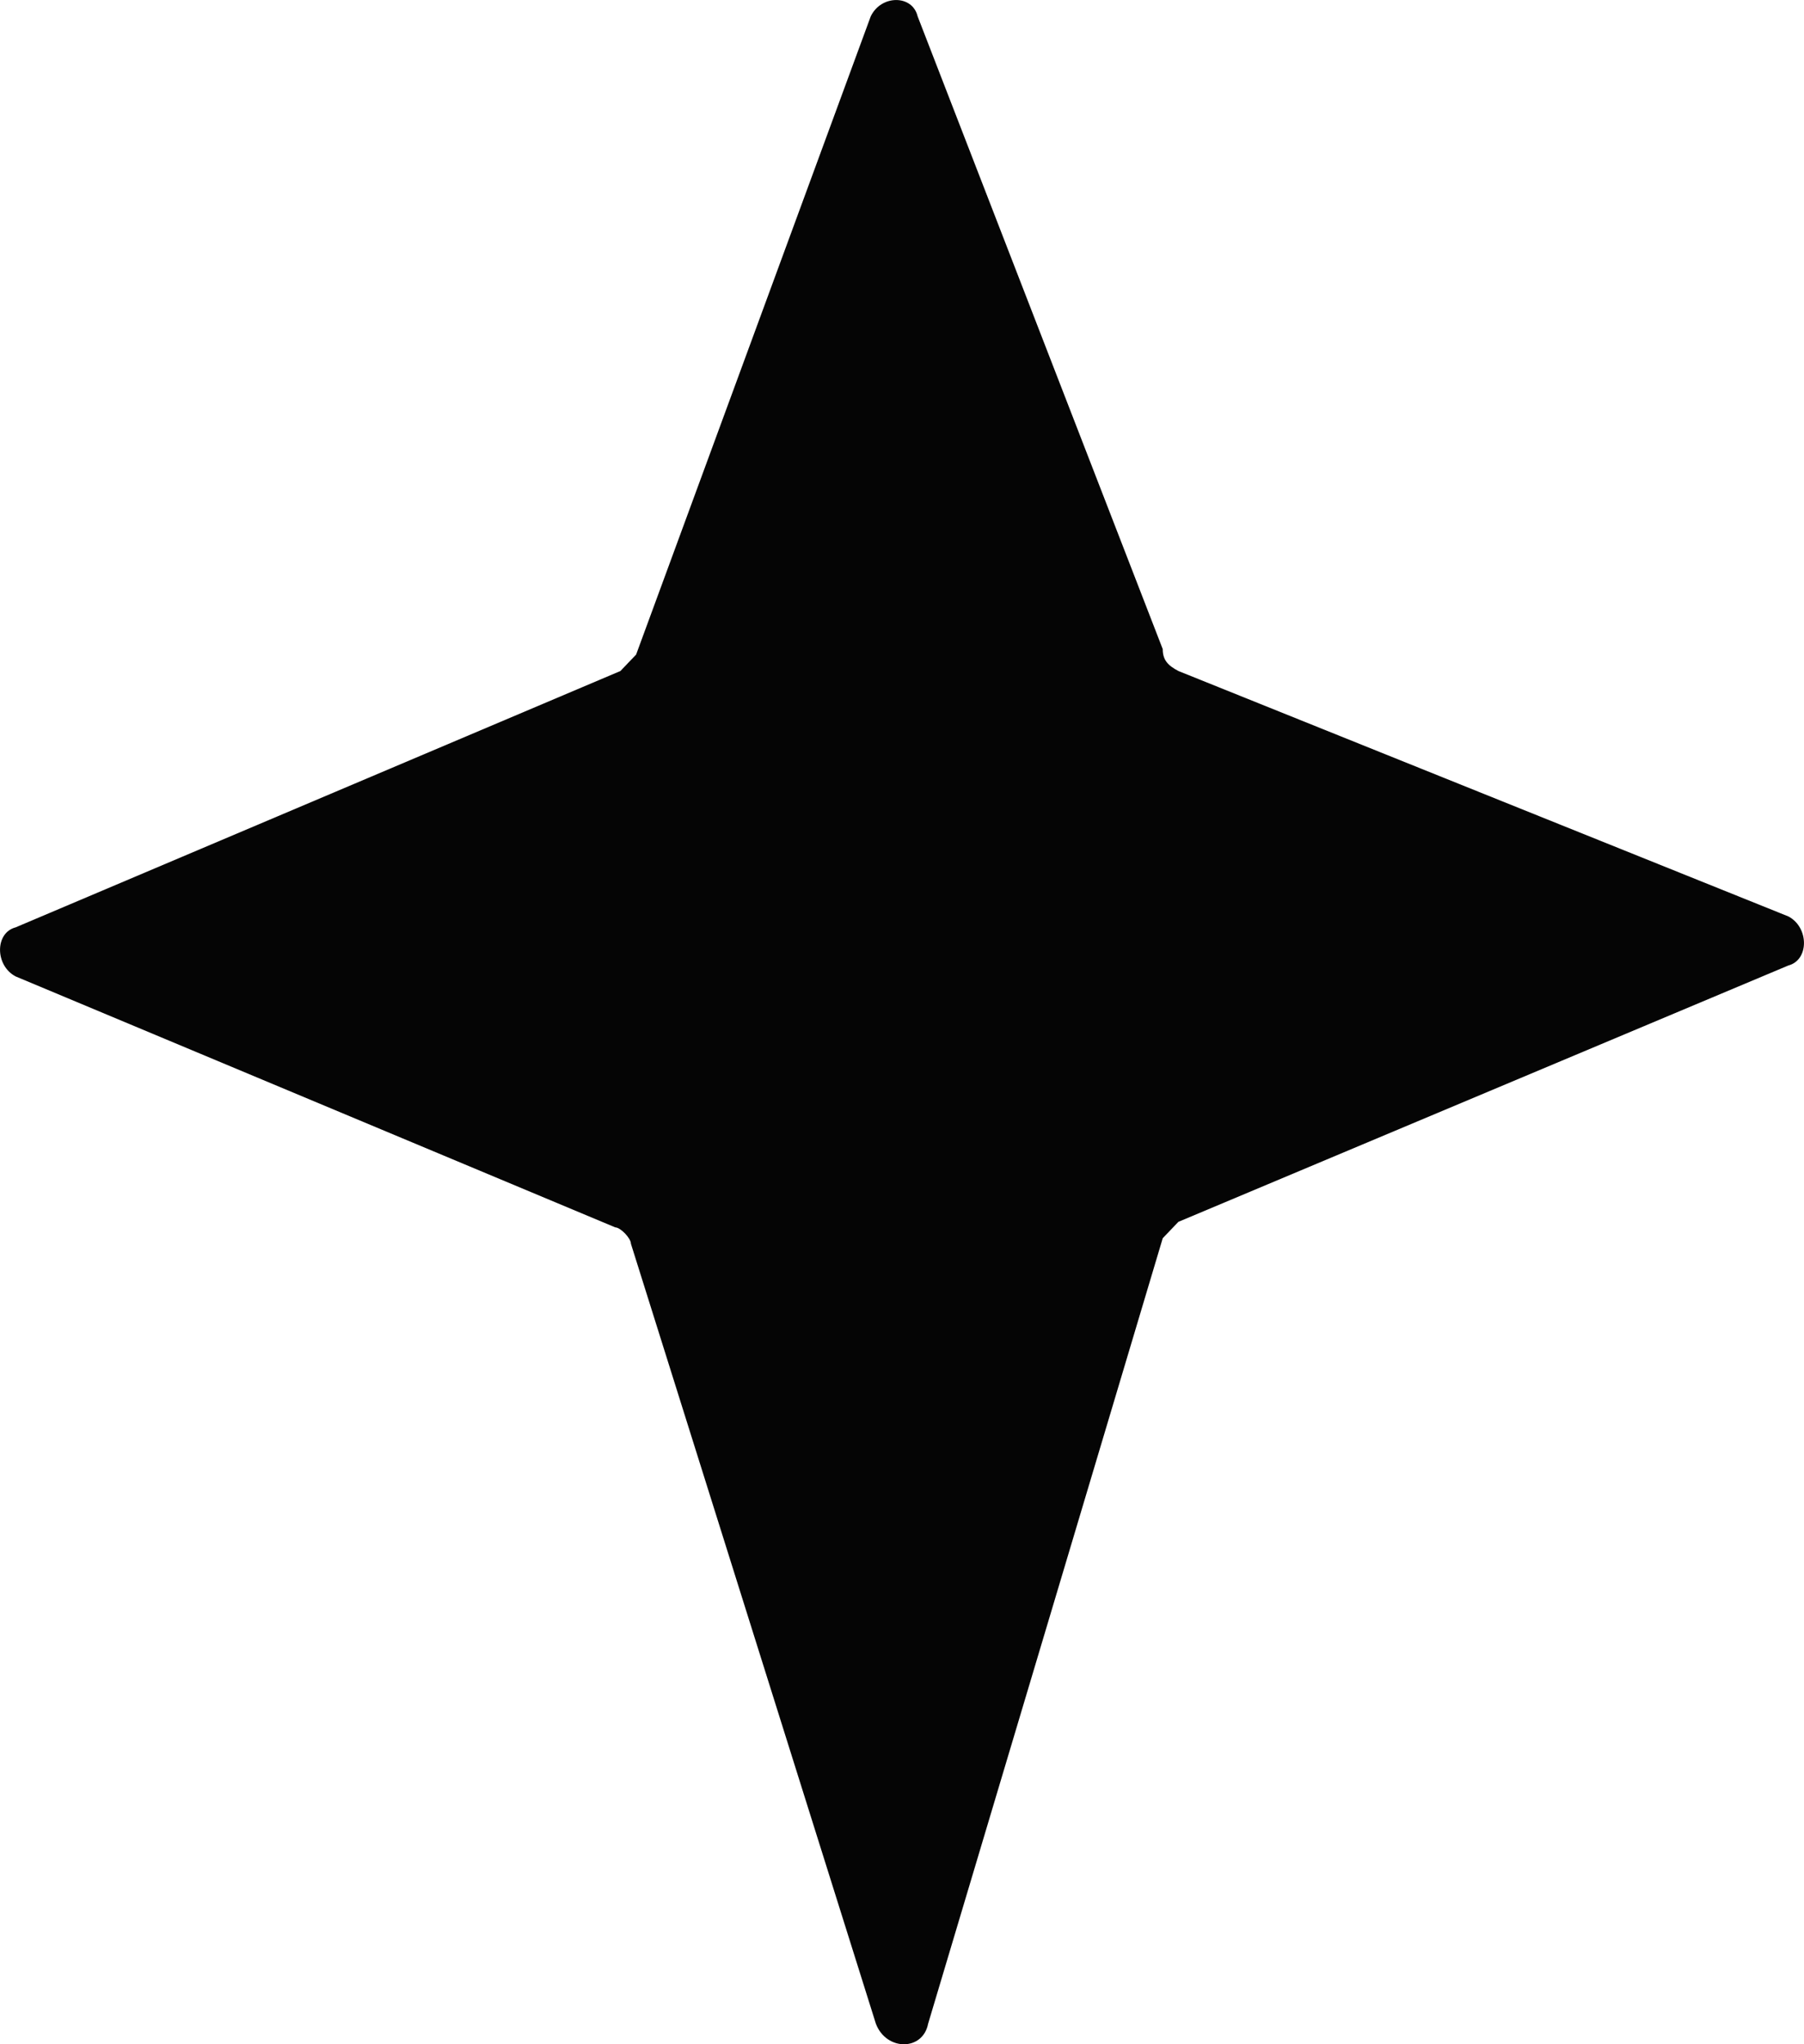 <svg width="15" height="17" viewBox="0 0 15 17" fill="none" xmlns="http://www.w3.org/2000/svg">
<path d="M9.798 5.58L14.87 7.621C15.043 7.712 15.043 7.984 14.87 8.029L9.798 10.161C9.754 10.207 9.711 10.252 9.668 10.297L7.717 16.83C7.673 17.057 7.37 17.057 7.283 16.83L5.246 10.343C5.246 10.297 5.159 10.207 5.116 10.207L0.13 8.12C-0.043 8.029 -0.043 7.757 0.13 7.712L5.159 5.58C5.202 5.534 5.246 5.489 5.289 5.444L7.24 0.136C7.327 -0.045 7.587 -0.045 7.63 0.136L9.668 5.398C9.668 5.489 9.711 5.534 9.798 5.58Z" fill="#050505"/>
</svg>
